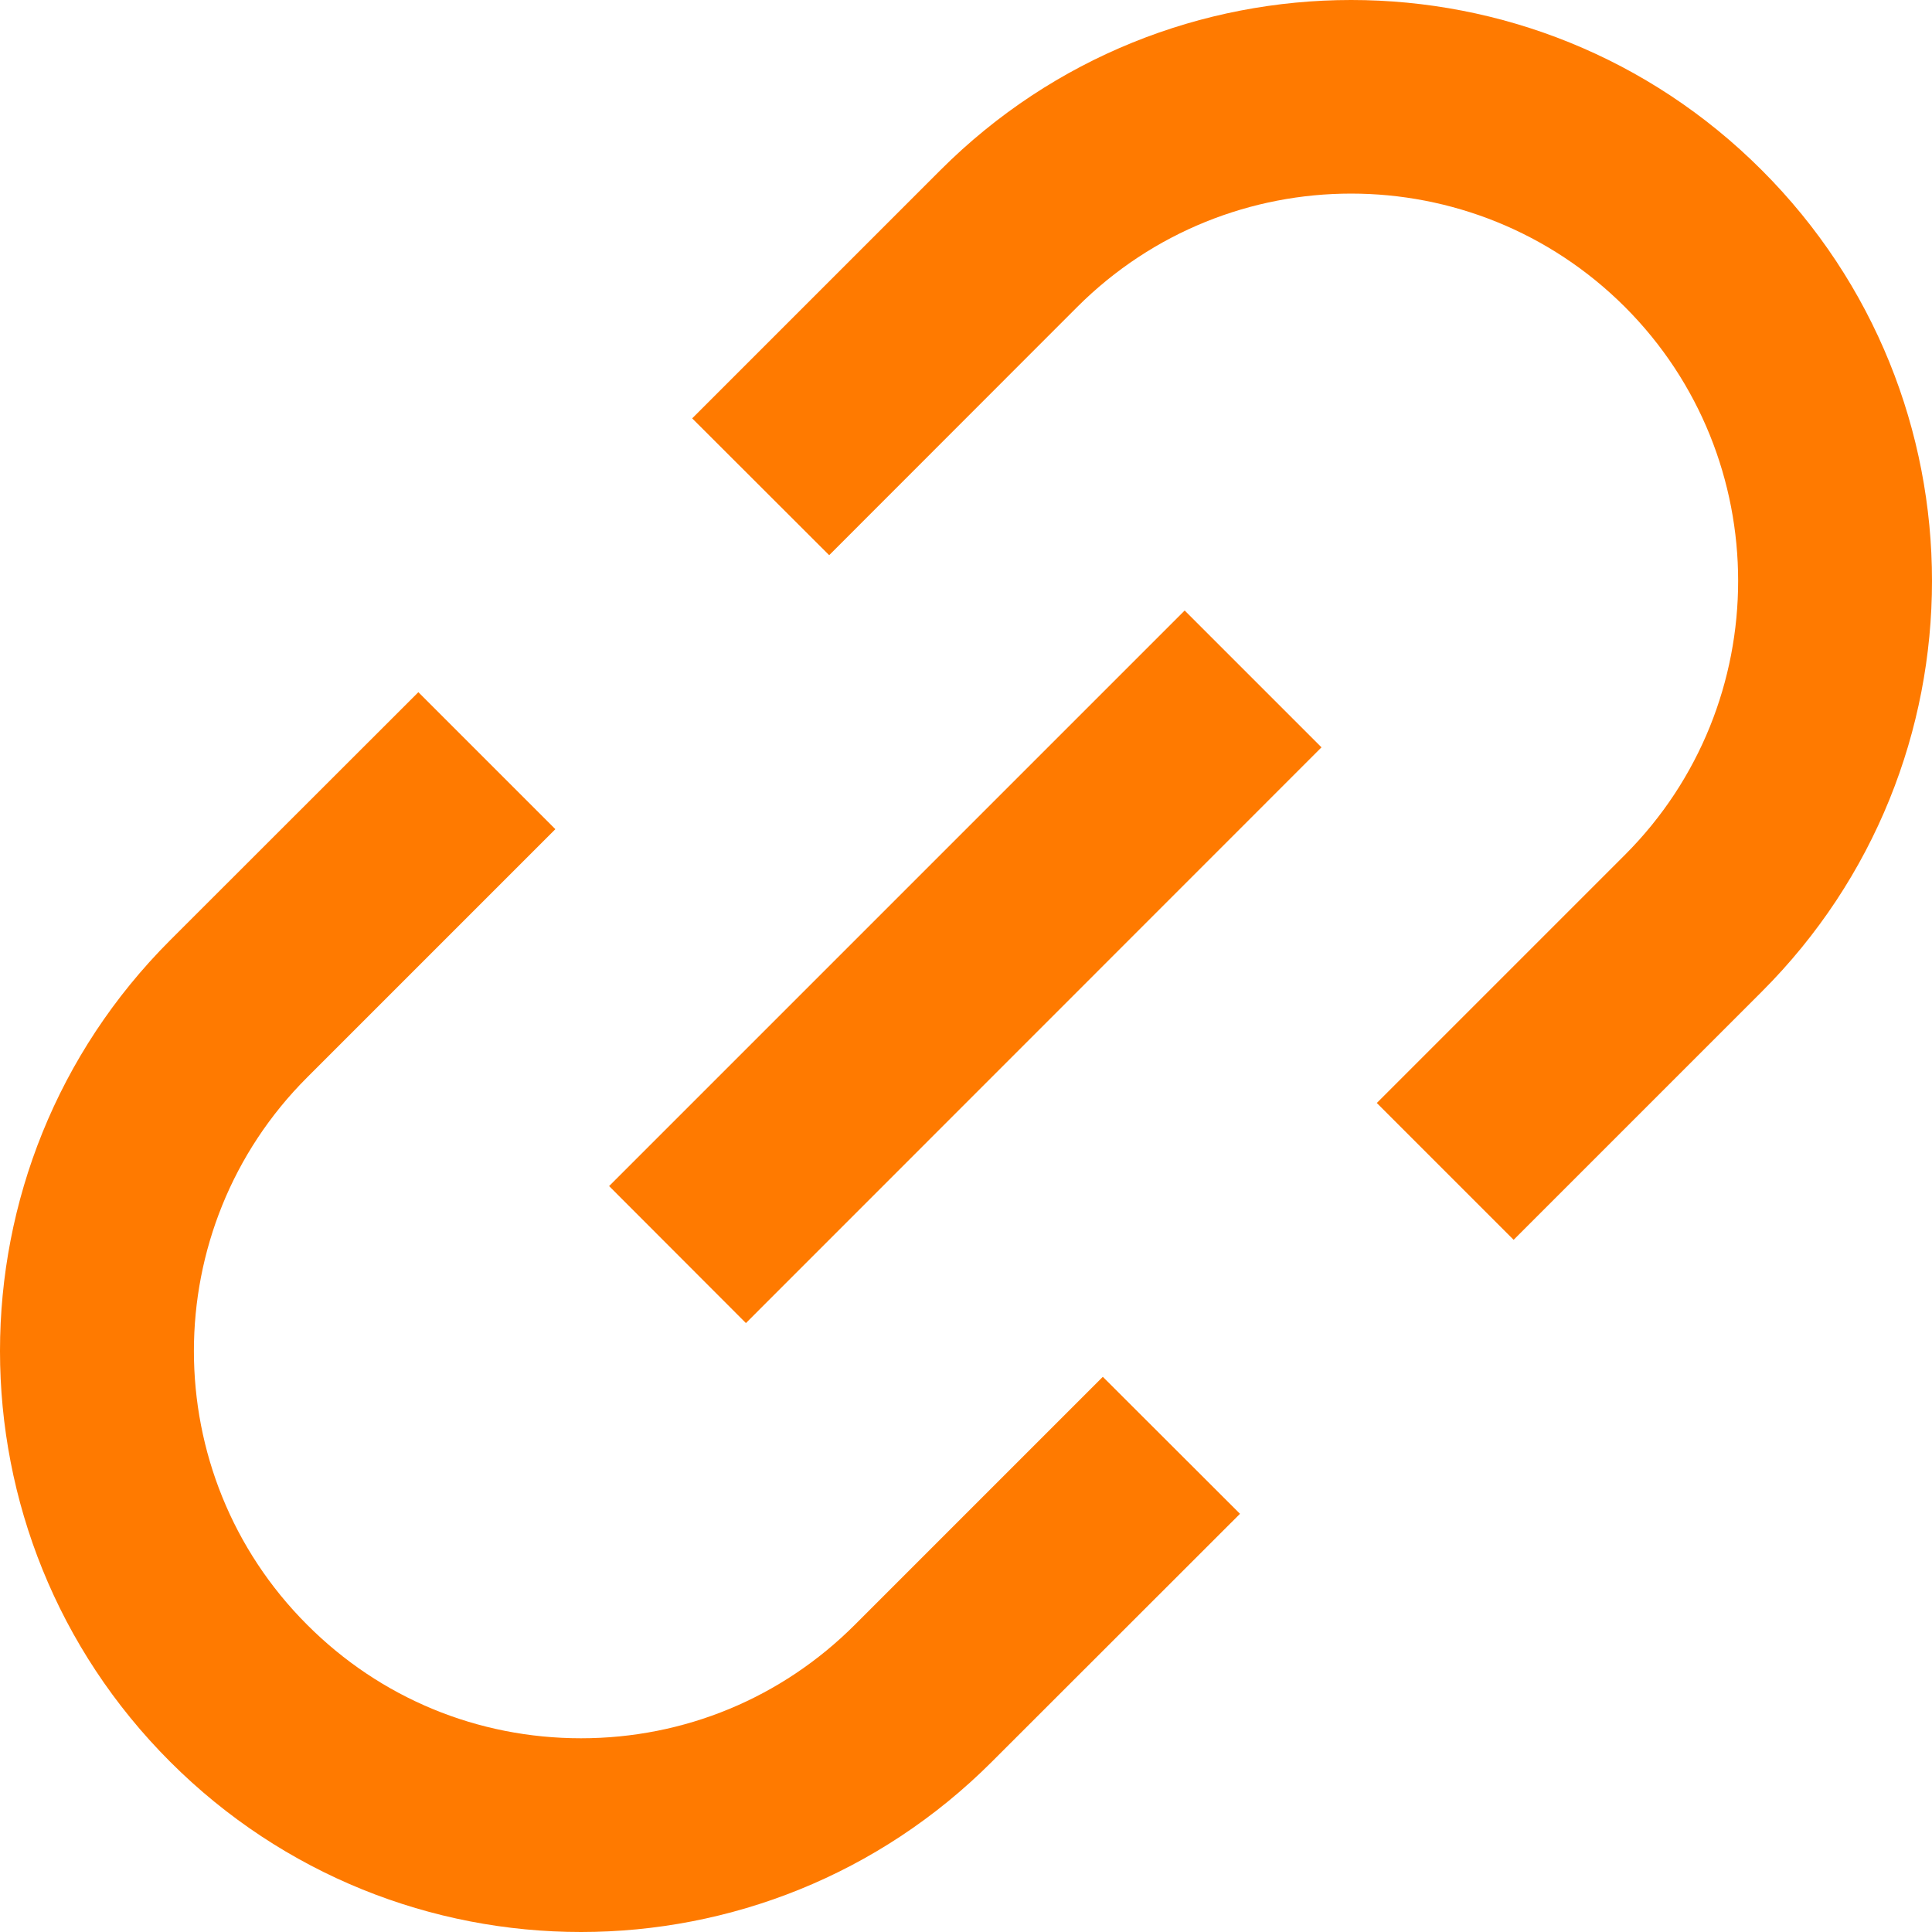 <svg width="11" height="11" viewBox="0 0 11 11" fill="none" xmlns="http://www.w3.org/2000/svg">
<path fill-rule="evenodd" clip-rule="evenodd" d="M10.031 0.969C8.74 -0.323 6.646 -0.323 5.354 0.969L3.941 2.382L4.721 3.161L6.133 1.748C6.995 0.887 8.39 0.887 9.252 1.748C10.111 2.608 10.111 4.007 9.252 4.867L7.839 6.28L8.618 7.059L10.031 5.646C11.323 4.355 11.323 2.26 10.031 0.969ZM4.867 9.251C4.45 9.668 3.896 9.897 3.308 9.897C2.719 9.897 2.165 9.668 1.749 9.251C0.889 8.392 0.889 6.993 1.749 6.134L3.162 4.721L2.382 3.941L0.969 5.353C-0.323 6.645 -0.323 8.739 0.969 10.031C1.615 10.677 2.461 11 3.308 11C4.154 11 5.001 10.677 5.647 10.031L7.06 8.619L6.279 7.839L4.867 9.251ZM6.745 3.476L7.524 4.255L4.247 7.533L3.468 6.753L6.745 3.476Z" fill="#FF7A00"/>
</svg>
